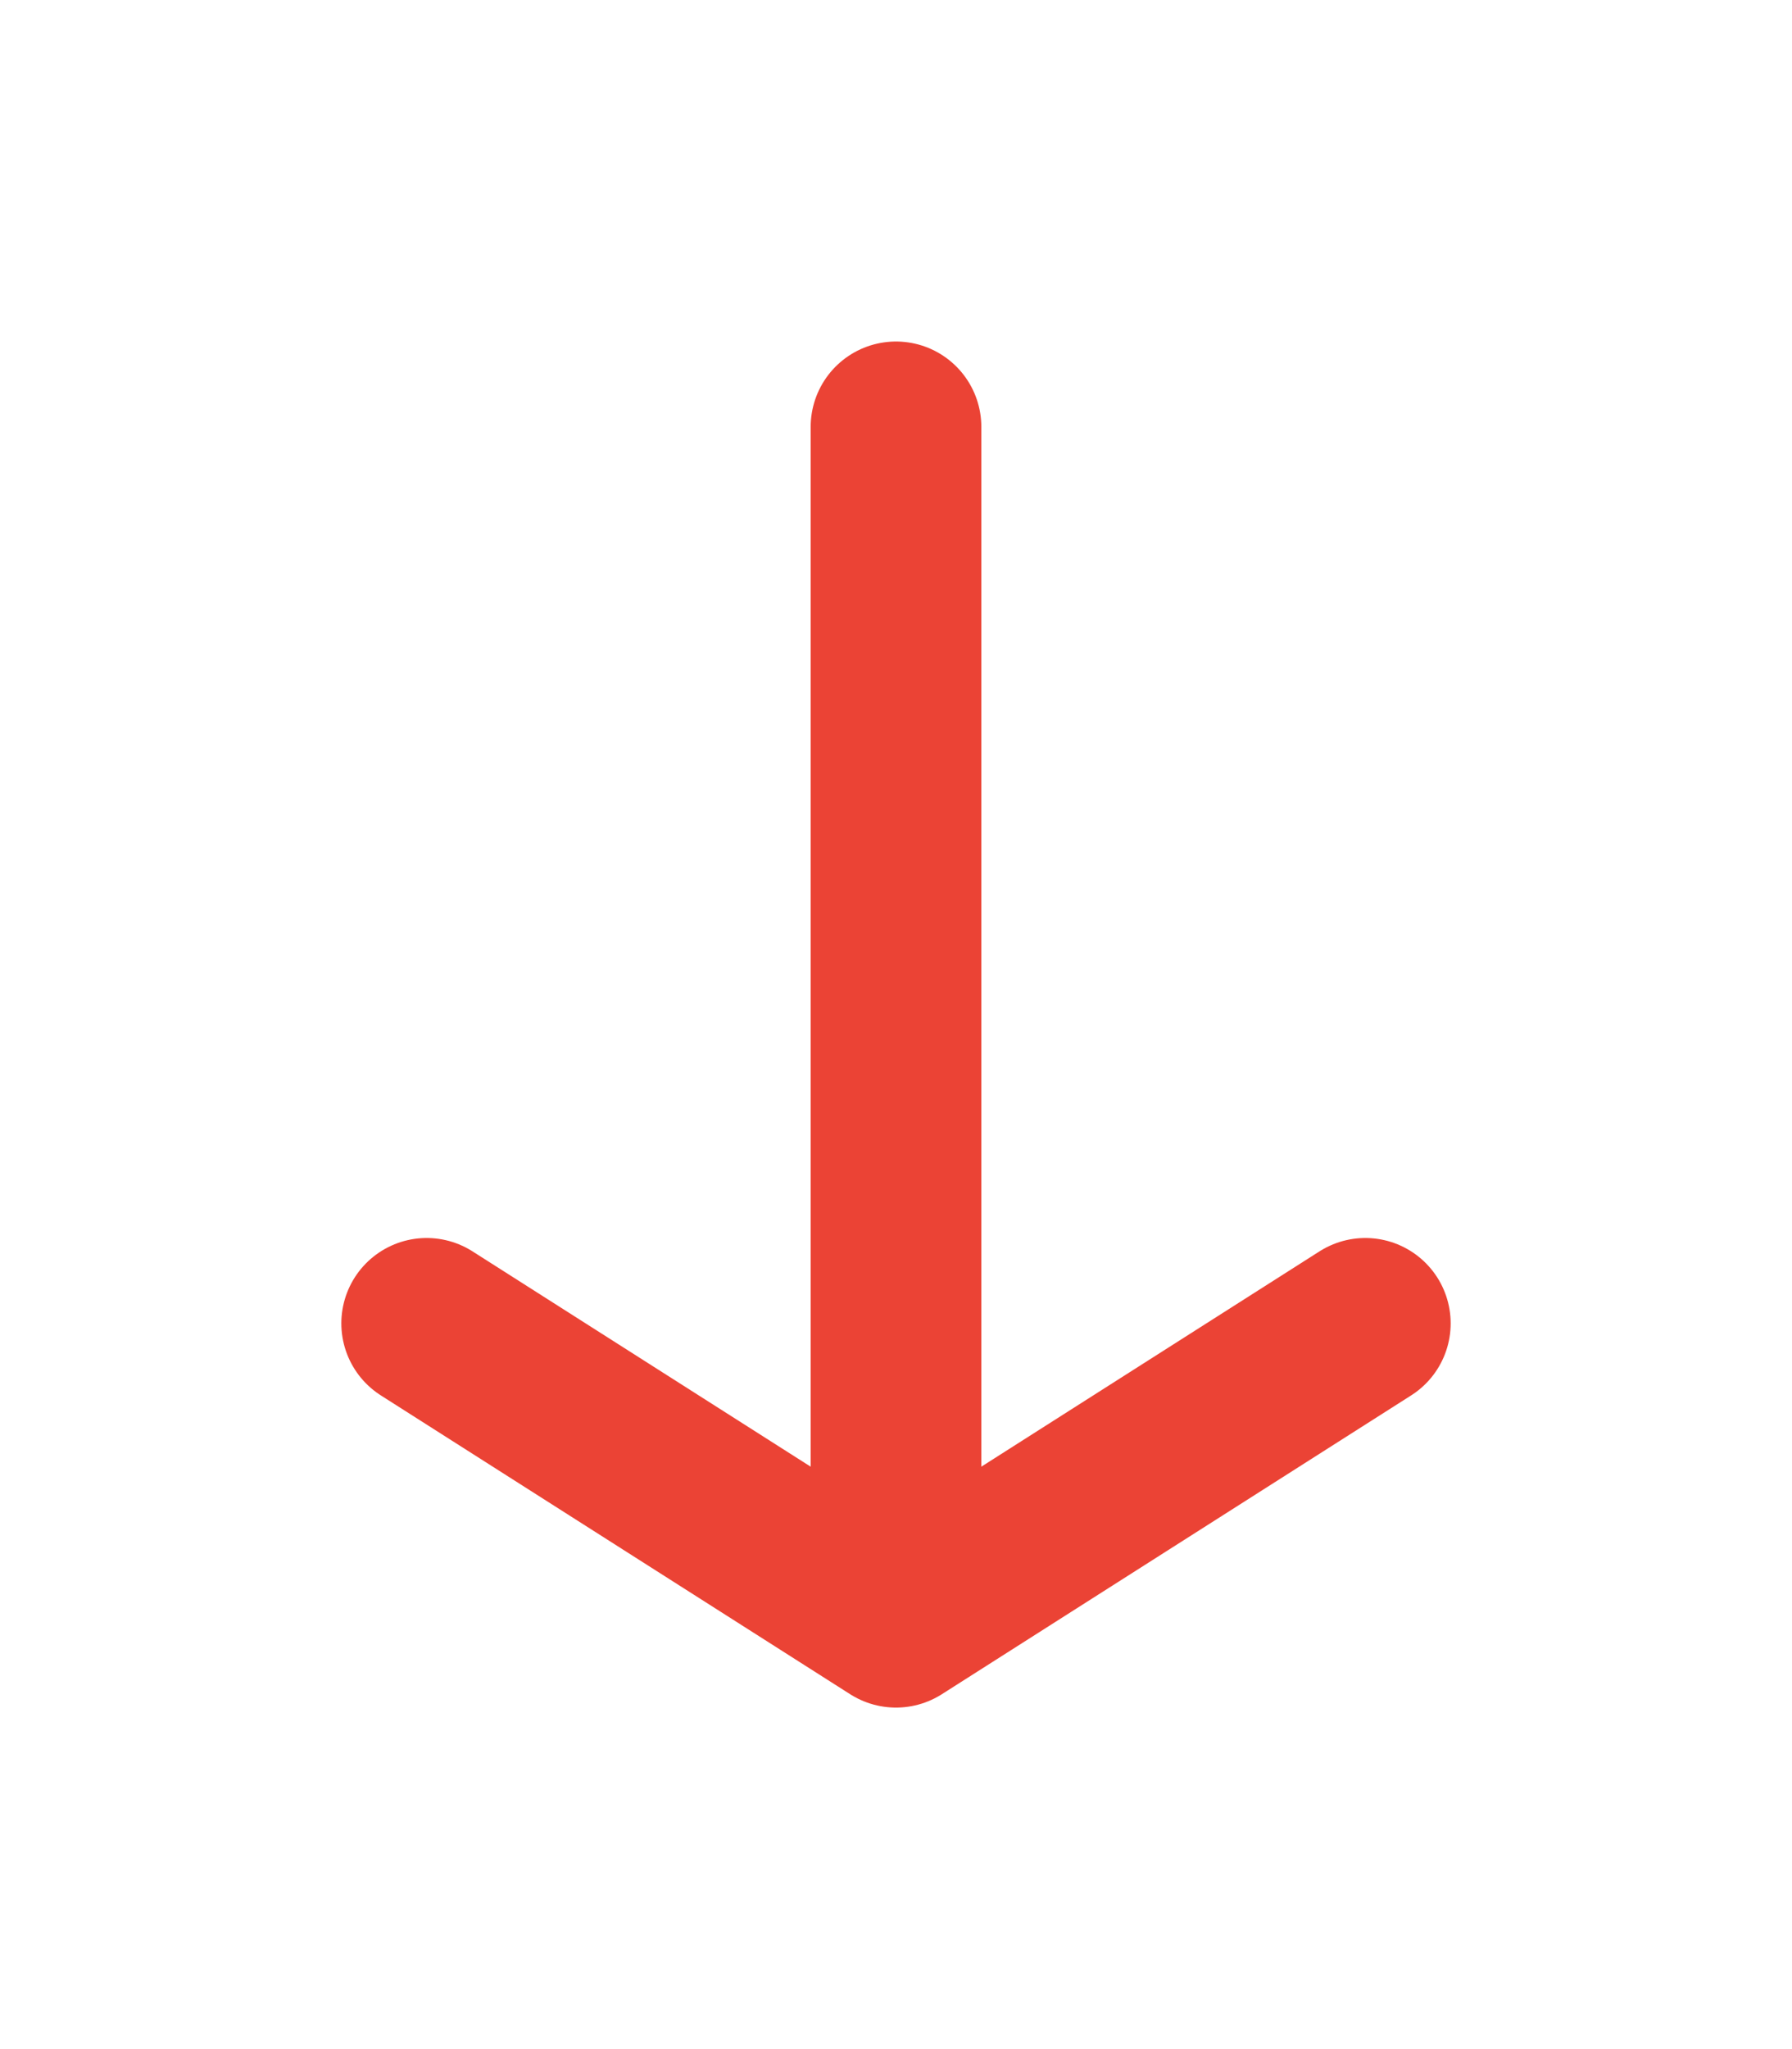<svg width="21" height="24" viewBox="0 0 21 24" fill="none" xmlns="http://www.w3.org/2000/svg">
<g filter="url(#filter0_d_15_258)">
<path d="M10.5 15L10.5 1M10.5 15L16 11.5M10.5 15L5 11.5" stroke="#EB4335" stroke-width="2" stroke-linecap="round" stroke-linejoin="round"/>
</g>
<defs>
<filter id="filter0_d_15_258" x="0" y="0" width="21" height="24" filterUnits="userSpaceOnUse" color-interpolation-filters="sRGB">
<feFlood flood-opacity="0" result="BackgroundImageFix"/>
<feColorMatrix in="SourceAlpha" type="matrix" values="0 0 0 0 0 0 0 0 0 0 0 0 0 0 0 0 0 0 127 0" result="hardAlpha"/>
<feOffset dy="4"/>
<feGaussianBlur stdDeviation="2"/>
<feComposite in2="hardAlpha" operator="out"/>
<feColorMatrix type="matrix" values="0 0 0 0 0.922 0 0 0 0 0.263 0 0 0 0 0.208 0 0 0 0.62 0"/>
<feBlend mode="normal" in2="BackgroundImageFix" result="effect1_dropShadow_15_258"/>
<feBlend mode="normal" in="SourceGraphic" in2="effect1_dropShadow_15_258" result="shape"/>
</filter>
</defs>
</svg>
